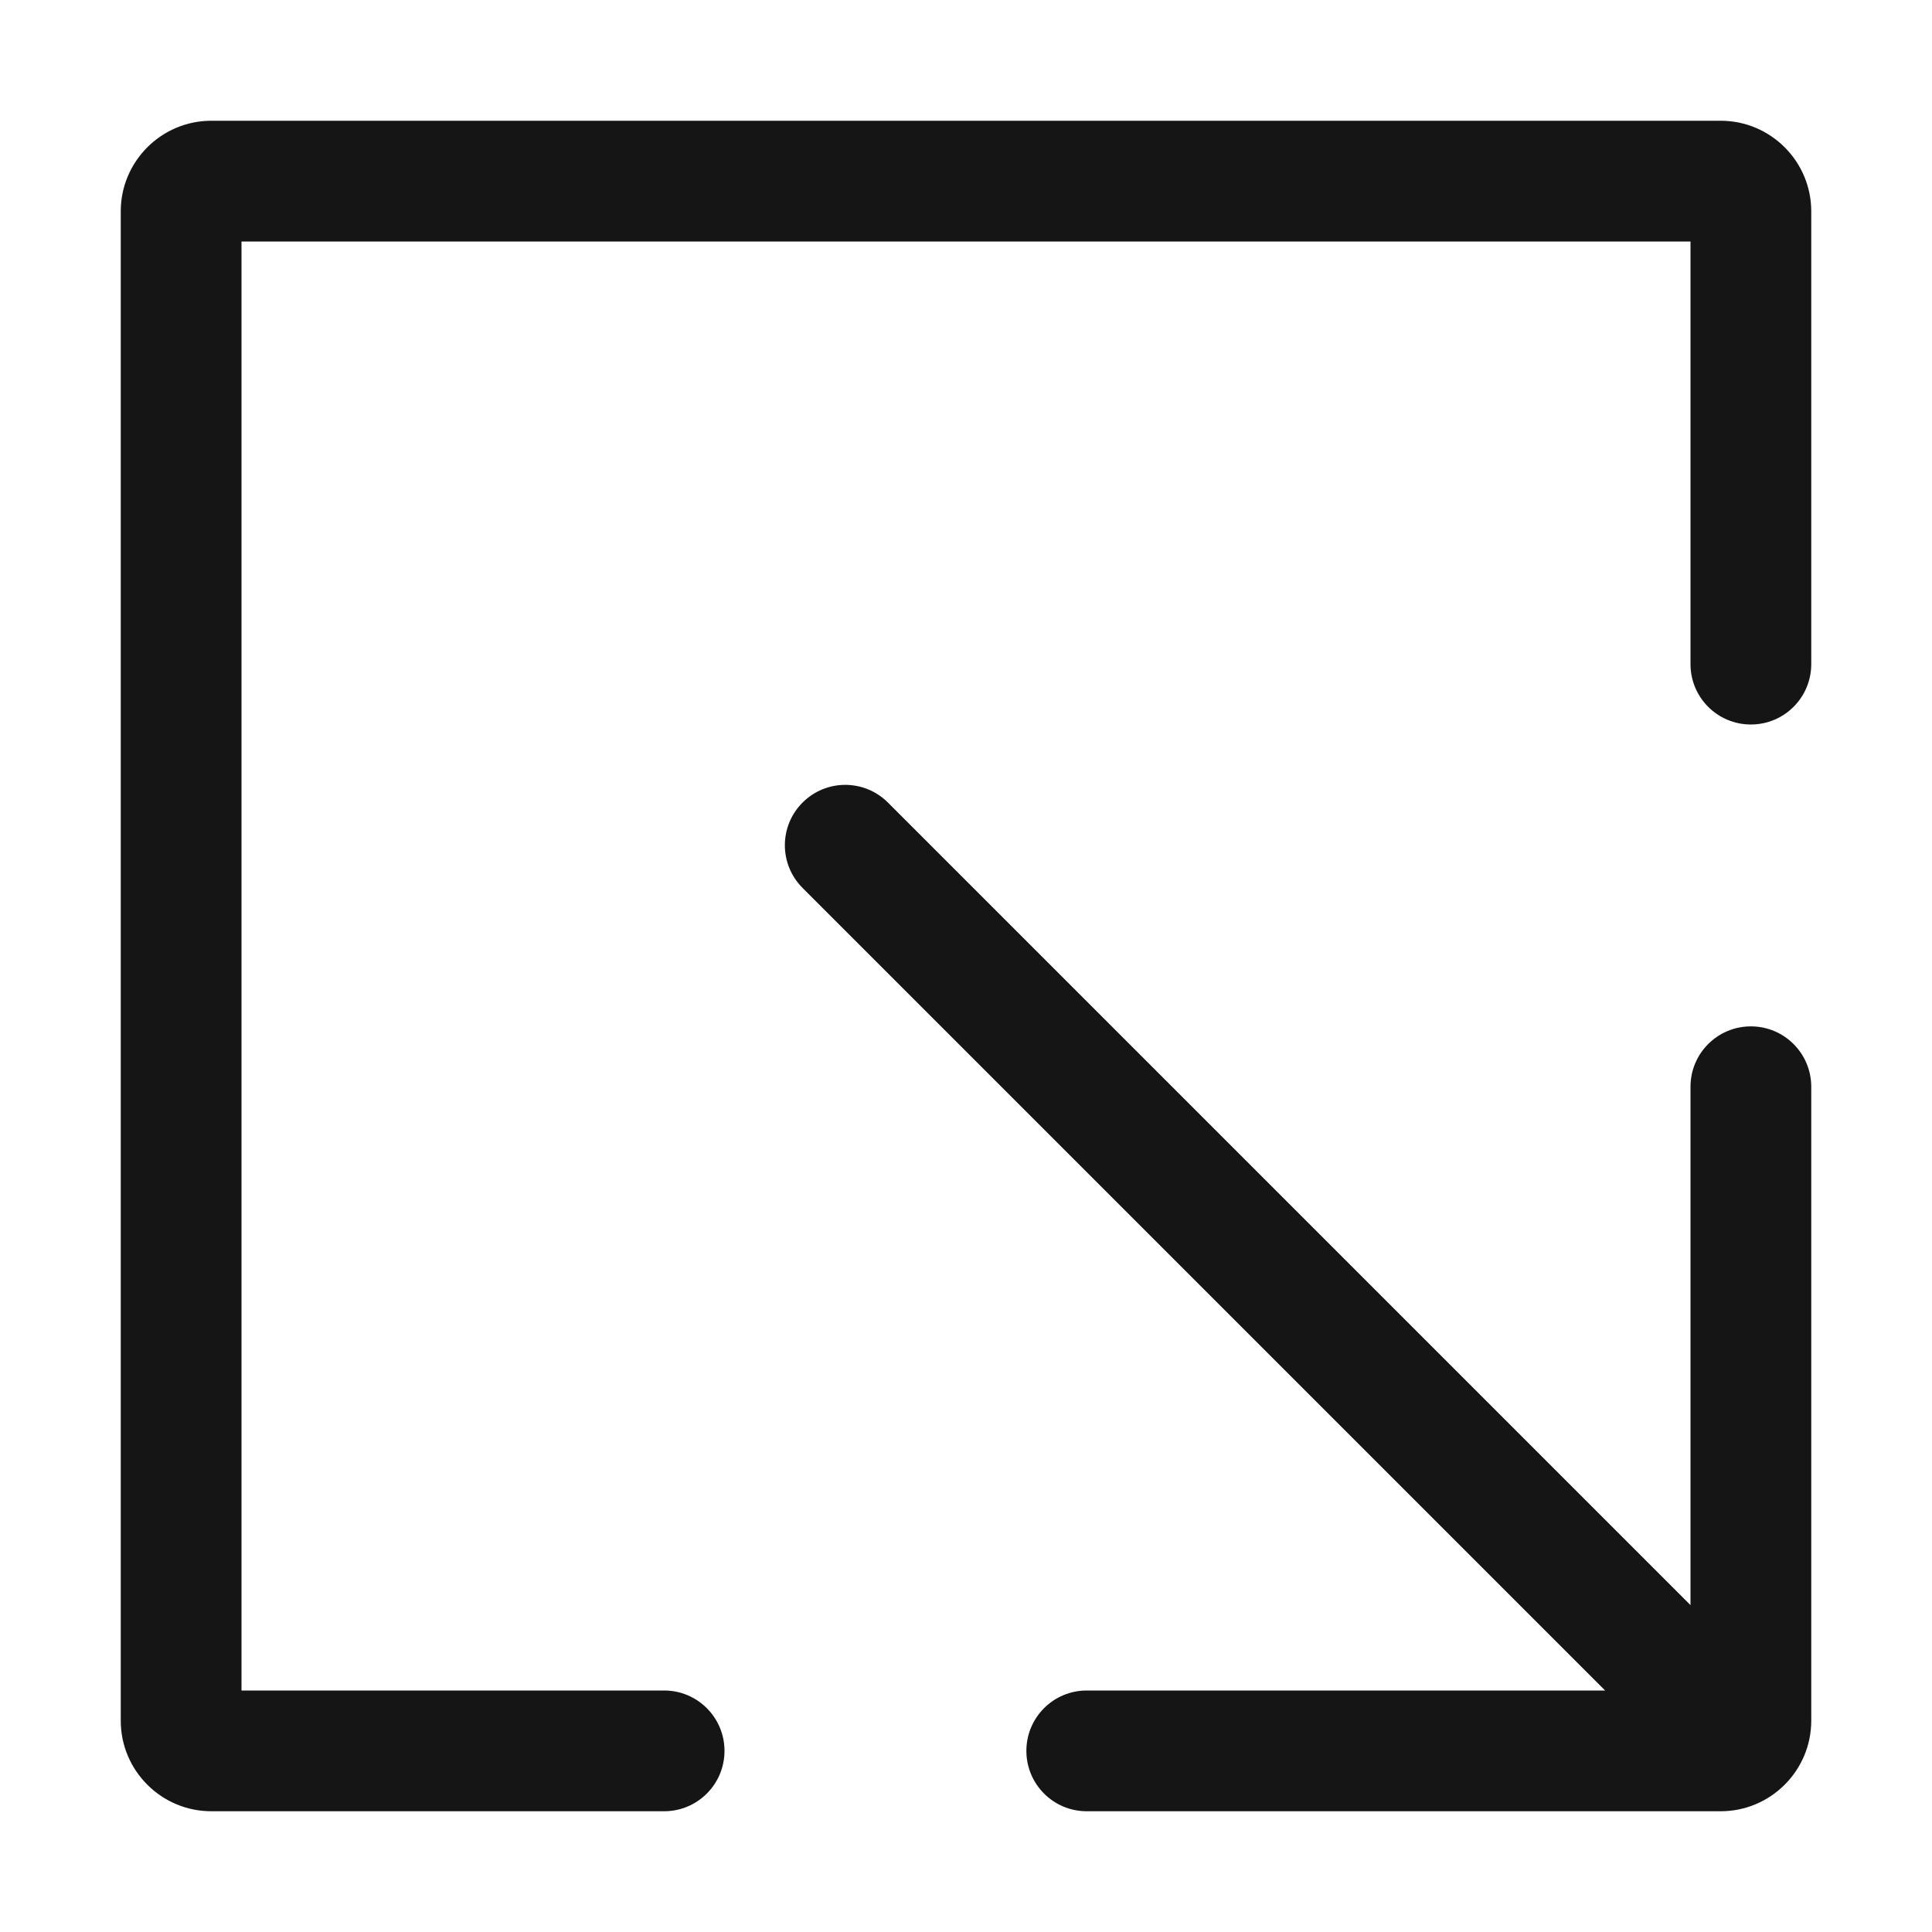 <?xml version="1.0" encoding="UTF-8"?><svg xmlns="http://www.w3.org/2000/svg" width="32" height="32" viewBox="0 0 32 32"><defs><style>.uuid-2f9a7a09-b171-4d16-9456-042f6fa0b1e6{fill:none;}.uuid-4b920290-ed1b-49bb-8db4-885677d46536{fill:#151515;}</style></defs><g id="uuid-91da7ce7-6065-4419-bf9f-158eb18c141d"><rect class="uuid-2f9a7a09-b171-4d16-9456-042f6fa0b1e6" width="32" height="32"/></g><g id="uuid-fc8a67d6-bcd0-4d19-93c7-35504e60bbcf"><path class="uuid-4b920290-ed1b-49bb-8db4-885677d46536" d="M28.5,2H3.5c-.827,0-1.5.673-1.5,1.5v25c0,.827.673,1.5,1.5,1.5h7.5c.553,0,1-.448,1-1s-.447-1-1-1h-7V4h24v7c0,.552.447,1,1,1s1-.448,1-1V3.5c0-.827-.673-1.5-1.5-1.5Z"/><path class="uuid-4b920290-ed1b-49bb-8db4-885677d46536" d="M29,17c-.553,0-1,.448-1,1v8.586l-13.293-13.293c-.391-.391-1.023-.391-1.414,0s-.391,1.023,0,1.414l13.293,13.293h-8.586c-.553,0-1,.448-1,1s.447,1,1,1h10.5c.827,0,1.5-.673,1.5-1.5v-10.5c0-.552-.447-1-1-1Z"/></g></svg>